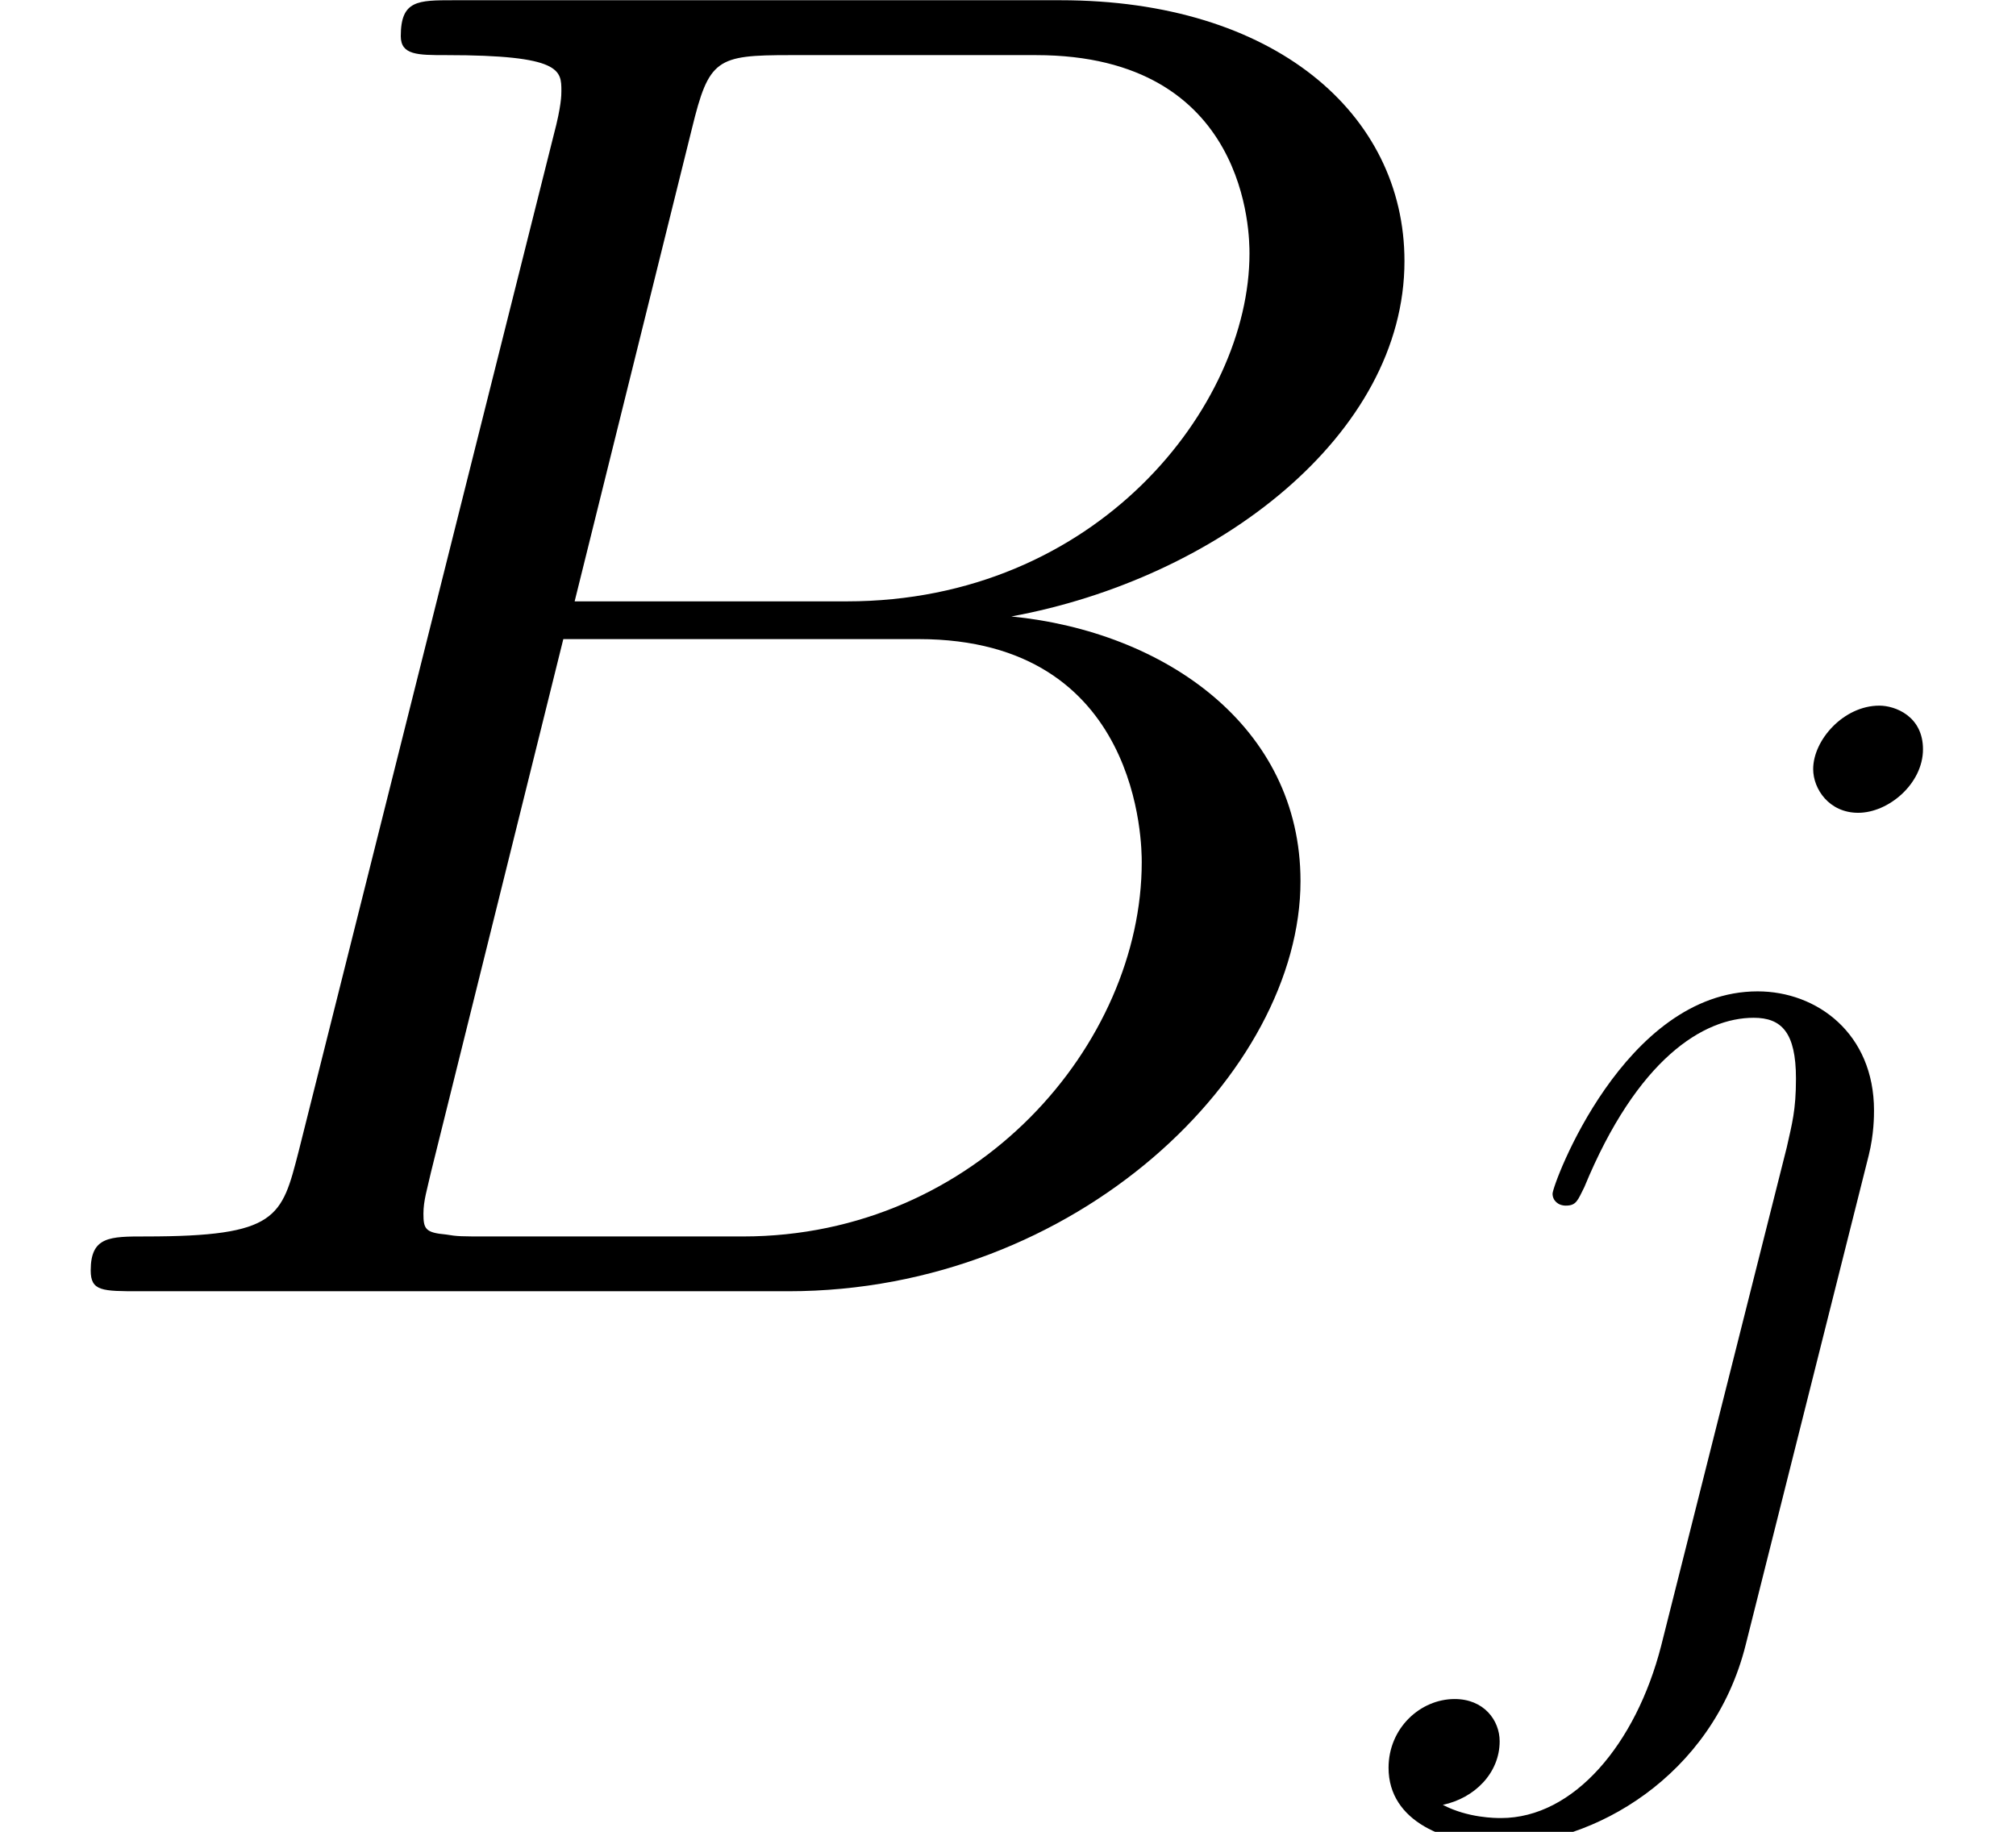 <?xml version='1.0' encoding='UTF-8'?>
<!-- This file was generated by dvisvgm 2.13.3 -->
<svg version='1.1' xmlns='http://www.w3.org/2000/svg' xmlns:xlink='http://www.w3.org/1999/xlink' width='29.759pt' height='27.043pt' viewBox='56.413 53.798 29.759 27.043'>
<defs>
<path id='g0-66' d='M7.147-12.009C7.323-12.731 7.401-12.77 8.162-12.77H10.701C12.907-12.77 12.907-10.896 12.907-10.72C12.907-9.138 11.325-7.127 8.748-7.127H5.936L7.147-12.009ZM10.447-6.971C12.575-7.362 14.508-8.846 14.508-10.642C14.508-12.165 13.161-13.337 10.954-13.337H4.686C4.315-13.337 4.14-13.337 4.14-12.966C4.14-12.77 4.315-12.77 4.608-12.77C5.799-12.77 5.799-12.614 5.799-12.399C5.799-12.36 5.799-12.243 5.721-11.95L3.085-1.445C2.909-.762 2.87-.566 1.504-.566C1.133-.566 .937-.566 .937-.215C.937 0 1.054 0 1.445 0H8.143C11.13 0 13.434-2.265 13.434-4.237C13.434-5.838 12.028-6.815 10.447-6.971ZM7.674-.566H5.038C4.765-.566 4.725-.566 4.608-.586C4.394-.605 4.374-.644 4.374-.801C4.374-.937 4.413-1.054 4.452-1.23L5.819-6.737H9.49C11.794-6.737 11.794-4.589 11.794-4.433C11.794-2.558 10.095-.566 7.674-.566Z'/>
<path id='g0-106' d='M6.834-6.19C6.912-6.502 6.912-6.776 6.912-6.854C6.912-7.986 6.073-8.611 5.194-8.611C3.222-8.611 2.167-5.76 2.167-5.624C2.167-5.526 2.246-5.448 2.363-5.448C2.519-5.448 2.538-5.526 2.636-5.721C3.417-7.615 4.394-8.221 5.136-8.221C5.546-8.221 5.76-8.006 5.76-7.323C5.76-6.854 5.702-6.659 5.624-6.307L3.769 1.054C3.398 2.499 2.48 3.593 1.406 3.593C1.328 3.593 .918 3.593 .547 3.398C1.015 3.3 1.386 2.929 1.386 2.46C1.386 2.148 1.152 1.836 .722 1.836C.215 1.836-.254 2.265-.254 2.851C-.254 3.651 .605 3.983 1.406 3.983C2.753 3.983 4.53 2.988 5.018 1.035L6.834-6.19ZM7.635-12.185C7.635-12.673 7.225-12.829 6.991-12.829C6.463-12.829 6.014-12.321 6.014-11.892C6.014-11.599 6.249-11.247 6.678-11.247C7.127-11.247 7.635-11.677 7.635-12.185Z'/>
<use id='g1-66' xlink:href='#g0-66' transform='scale(1.429)'/>
</defs>
<g id='page1'>
<use x='56.413' y='72.86' xlink:href='#g1-66'/>
<use x='77.164' y='77.044' xlink:href='#g0-106'/>
</g>
</svg>